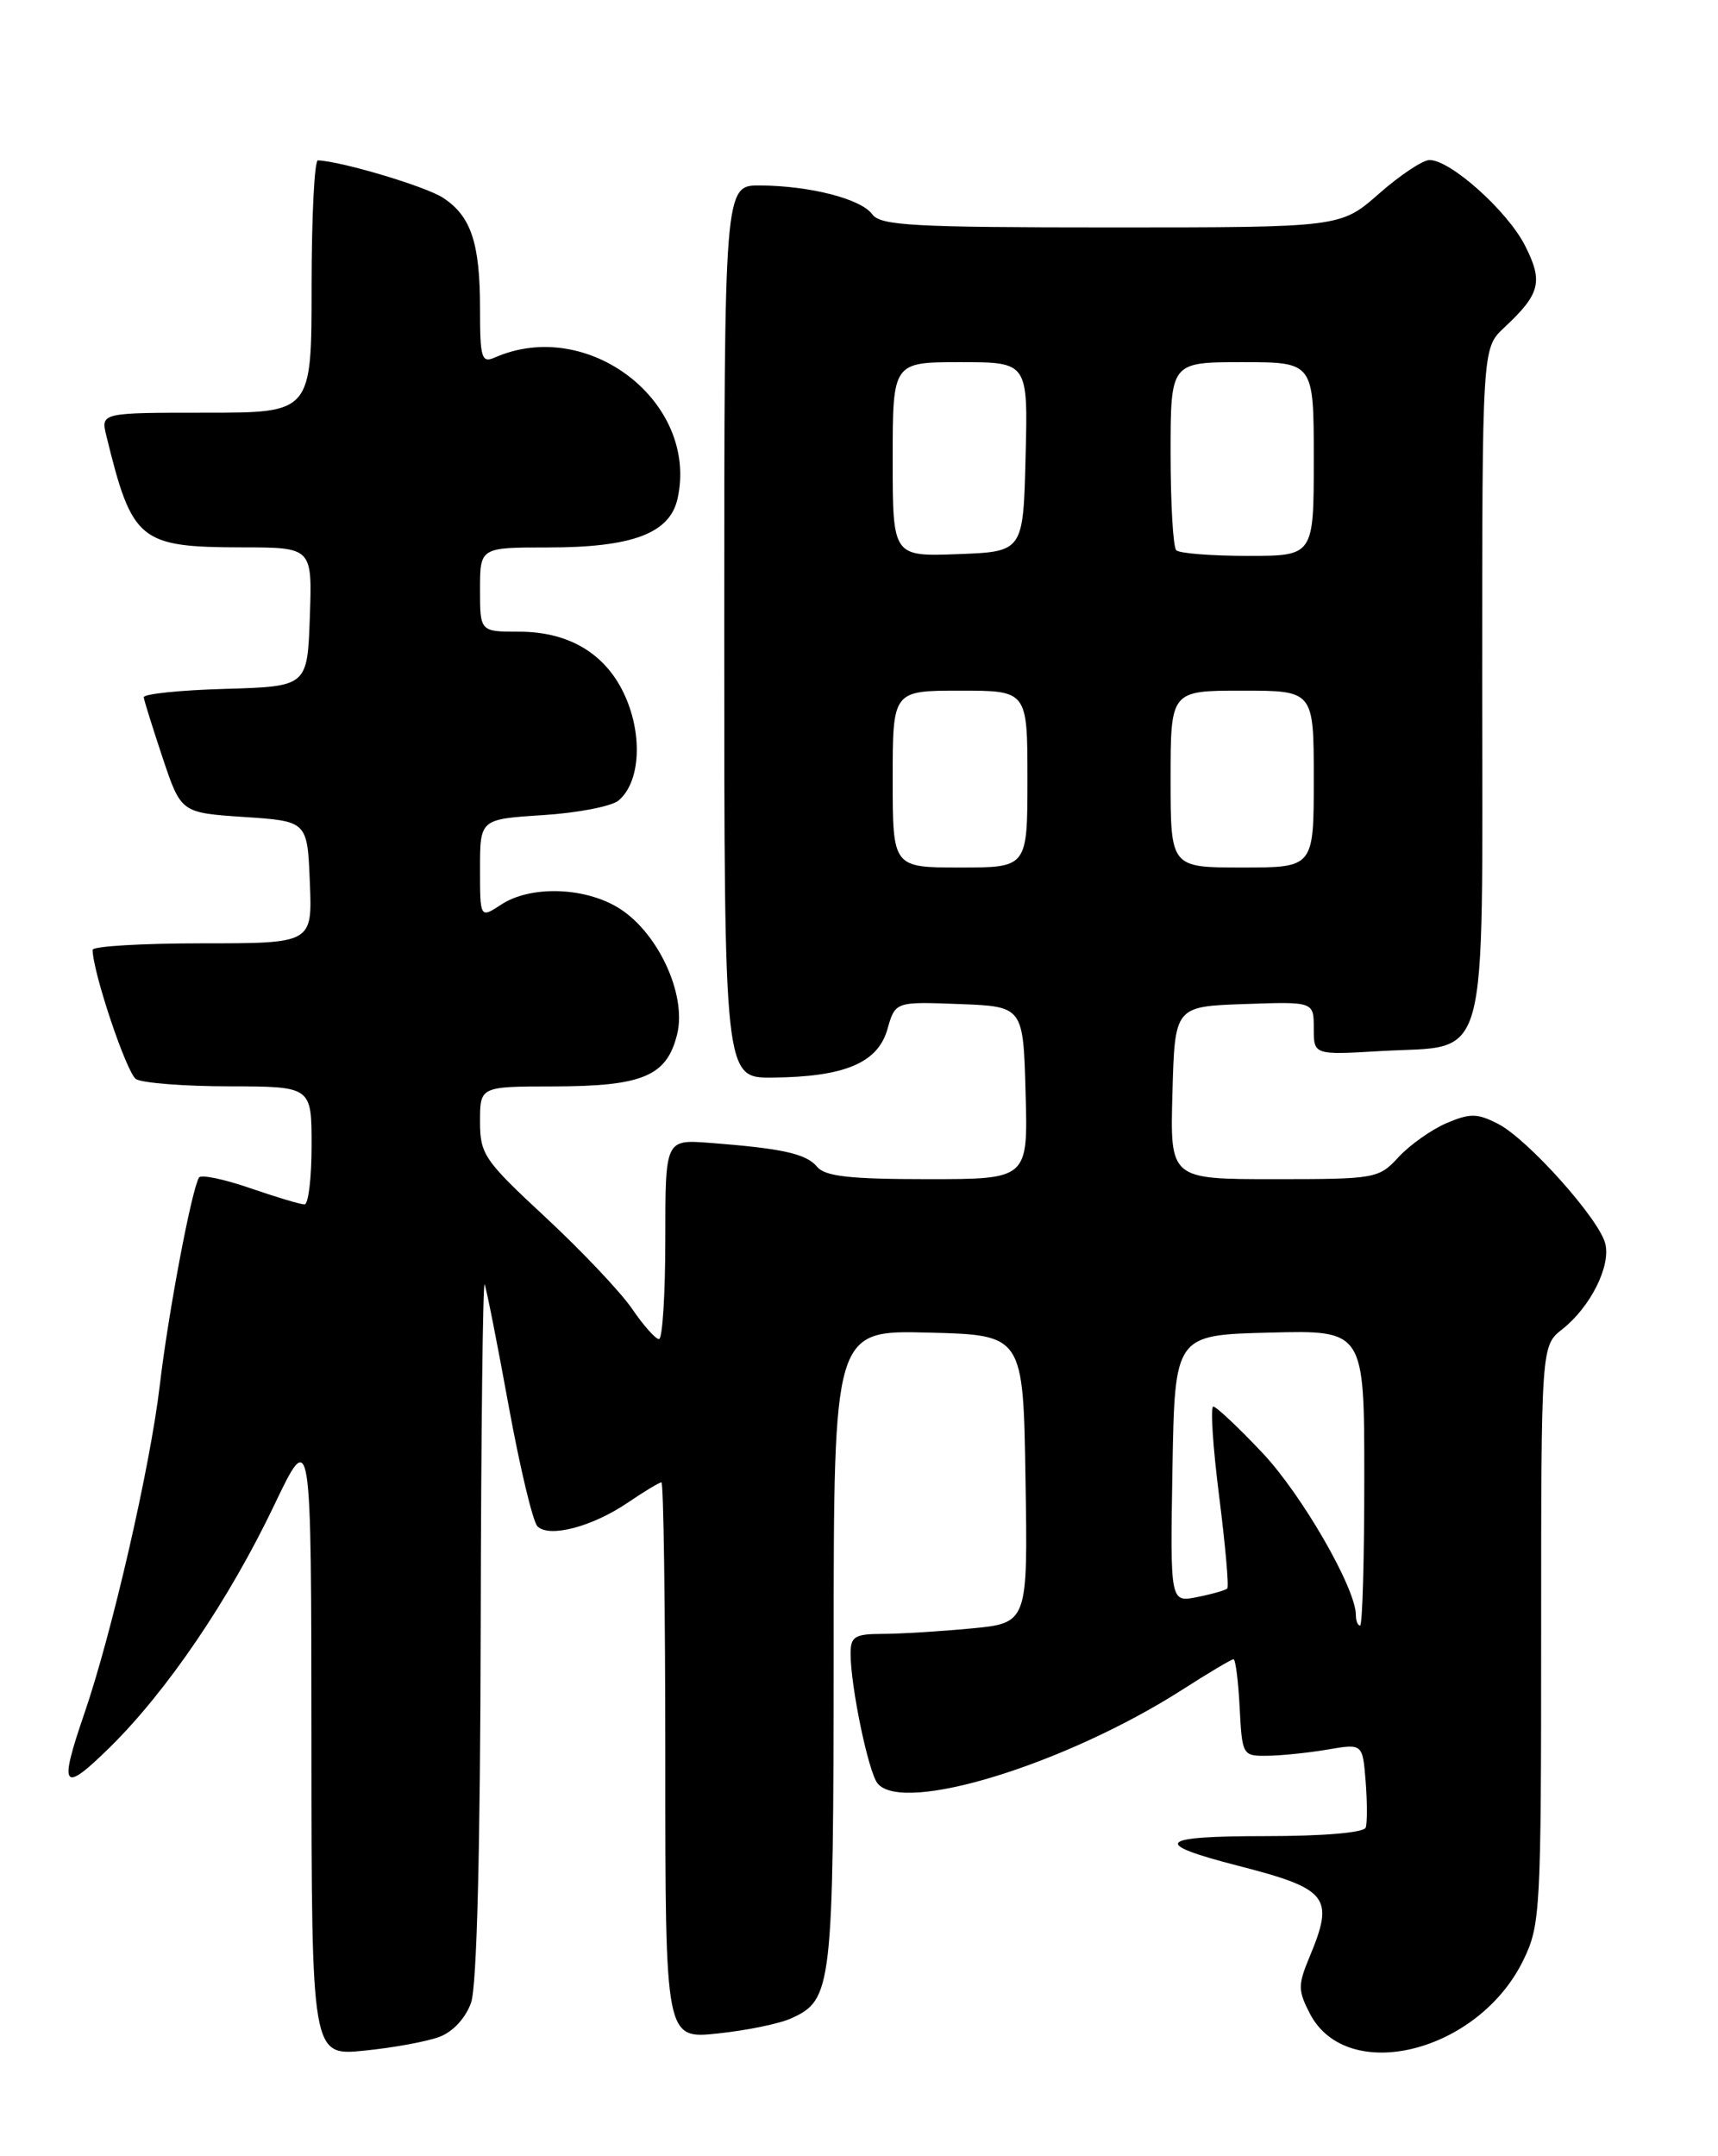 <?xml version="1.0" encoding="UTF-8" standalone="no"?>
<!DOCTYPE svg PUBLIC "-//W3C//DTD SVG 1.1//EN" "http://www.w3.org/Graphics/SVG/1.1/DTD/svg11.dtd" >
<svg xmlns="http://www.w3.org/2000/svg" xmlns:xlink="http://www.w3.org/1999/xlink" version="1.1" viewBox="0 0 204 256">
 <g >
 <path fill="currentColor"
d=" M 52.19 241.83 C 53.80 241.22 55.30 239.59 55.94 237.76 C 56.62 235.80 57.03 219.74 57.08 193.10 C 57.12 170.22 57.34 151.95 57.55 152.50 C 57.77 153.05 59.05 159.51 60.39 166.87 C 61.73 174.22 63.27 180.67 63.82 181.22 C 65.21 182.61 70.30 181.28 74.51 178.43 C 76.48 177.09 78.29 176.00 78.54 176.00 C 78.79 176.00 79.00 190.87 79.00 209.05 C 79.00 242.10 79.00 242.10 85.25 241.43 C 88.69 241.07 92.61 240.26 93.97 239.63 C 98.82 237.41 98.97 236.13 98.99 195.72 C 99.00 157.93 99.00 157.93 110.25 158.22 C 121.50 158.50 121.50 158.50 121.77 175.60 C 122.05 192.71 122.05 192.71 115.27 193.35 C 111.55 193.70 106.81 193.99 104.75 193.99 C 101.50 194.00 101.00 194.31 101.00 196.32 C 101.00 200.23 103.12 210.43 104.21 211.75 C 107.24 215.42 126.53 209.48 140.40 200.61 C 143.50 198.62 146.23 197.00 146.47 197.00 C 146.71 197.00 147.04 199.59 147.20 202.75 C 147.50 208.42 147.54 208.50 150.50 208.46 C 152.15 208.44 155.37 208.11 157.65 207.72 C 161.80 207.01 161.80 207.01 162.16 211.49 C 162.35 213.95 162.36 216.42 162.17 216.98 C 161.97 217.59 157.21 218.00 150.22 218.00 C 137.45 218.00 136.66 218.86 146.98 221.51 C 157.76 224.28 158.48 225.21 155.48 232.39 C 154.12 235.66 154.12 236.33 155.53 239.06 C 159.95 247.60 175.58 243.69 180.90 232.70 C 182.91 228.56 183.00 226.86 183.00 194.08 C 183.00 159.79 183.00 159.79 185.52 157.81 C 188.85 155.18 191.30 150.31 190.61 147.64 C 189.86 144.69 181.43 135.27 177.91 133.45 C 175.42 132.17 174.58 132.15 171.76 133.35 C 169.97 134.12 167.41 135.93 166.08 137.37 C 163.71 139.94 163.36 140.00 151.29 140.00 C 138.93 140.00 138.93 140.00 139.22 129.75 C 139.50 119.50 139.50 119.50 147.75 119.21 C 156.00 118.92 156.00 118.92 156.00 122.09 C 156.00 125.26 156.00 125.26 163.99 124.79 C 177.00 124.04 176.00 127.68 176.00 81.02 C 176.00 41.35 176.00 41.35 178.59 38.92 C 182.91 34.89 183.27 33.45 181.07 29.13 C 178.97 25.03 172.24 19.00 169.75 19.00 C 168.94 19.00 166.24 20.80 163.74 23.00 C 159.19 27.00 159.19 27.00 131.96 27.00 C 108.47 27.00 104.56 26.79 103.58 25.45 C 102.24 23.61 96.20 22.06 90.25 22.02 C 86.00 22.00 86.00 22.00 86.00 75.00 C 86.00 128.00 86.00 128.00 91.75 127.94 C 100.29 127.86 104.23 126.20 105.37 122.21 C 106.31 118.92 106.31 118.92 113.91 119.21 C 121.50 119.50 121.50 119.50 121.78 129.75 C 122.07 140.00 122.07 140.00 110.16 140.00 C 100.88 140.00 97.97 139.67 97.02 138.53 C 95.74 136.98 92.90 136.35 84.25 135.69 C 79.00 135.29 79.00 135.29 79.00 147.15 C 79.00 153.67 78.66 159.00 78.25 158.99 C 77.84 158.99 76.40 157.37 75.06 155.40 C 73.72 153.43 69.10 148.55 64.81 144.56 C 57.48 137.76 57.00 137.05 57.00 133.15 C 57.00 129.00 57.00 129.00 65.75 128.99 C 76.33 128.97 79.17 127.77 80.40 122.82 C 81.60 118.00 77.98 110.38 73.17 107.63 C 69.08 105.29 62.91 105.18 59.53 107.39 C 57.00 109.05 57.00 109.05 57.00 103.15 C 57.00 97.26 57.00 97.26 64.46 96.78 C 68.57 96.52 72.61 95.74 73.44 95.05 C 75.88 93.03 76.33 87.86 74.47 83.22 C 72.33 77.87 67.85 75.00 61.63 75.00 C 57.00 75.00 57.00 75.00 57.00 70.00 C 57.00 65.00 57.00 65.00 65.03 65.00 C 75.12 65.00 79.55 63.33 80.46 59.18 C 82.98 47.73 69.81 37.58 58.75 42.45 C 57.18 43.13 57.00 42.53 57.00 36.67 C 57.00 28.85 55.94 25.66 52.60 23.48 C 50.56 22.14 40.64 19.17 37.75 19.04 C 37.34 19.02 37.00 25.75 37.00 34.00 C 37.00 49.00 37.00 49.00 24.48 49.00 C 11.96 49.00 11.96 49.00 12.63 51.75 C 15.70 64.28 16.53 64.96 28.79 64.99 C 37.08 65.00 37.08 65.00 36.79 73.25 C 36.50 81.50 36.50 81.50 26.75 81.79 C 21.39 81.94 17.03 82.39 17.07 82.79 C 17.11 83.18 18.13 86.42 19.32 90.00 C 21.50 96.50 21.50 96.50 29.00 97.00 C 36.50 97.50 36.50 97.50 36.79 104.75 C 37.09 112.00 37.09 112.00 24.04 112.00 C 16.87 112.00 11.00 112.35 11.00 112.77 C 11.00 115.39 15.04 127.41 16.15 128.12 C 16.89 128.58 21.89 128.98 27.25 128.98 C 37.00 129.00 37.00 129.00 37.00 136.00 C 37.00 139.85 36.62 143.00 36.16 143.00 C 35.69 143.00 32.78 142.13 29.68 141.06 C 26.58 139.99 23.86 139.43 23.63 139.81 C 22.73 141.32 19.96 156.02 18.97 164.50 C 17.84 174.13 13.29 193.94 10.00 203.49 C 6.95 212.37 7.42 212.99 13.04 207.46 C 19.83 200.78 27.18 189.96 32.54 178.75 C 36.96 169.50 36.96 169.50 36.98 206.80 C 37.00 244.10 37.00 244.10 43.25 243.47 C 46.69 243.13 50.71 242.39 52.19 241.83 Z  M 161.00 191.75 C 161.00 188.58 154.56 177.41 149.88 172.47 C 147.04 169.46 144.42 167.00 144.07 167.00 C 143.71 167.00 144.02 171.78 144.76 177.61 C 145.50 183.45 145.94 188.40 145.73 188.60 C 145.52 188.81 143.91 189.27 142.15 189.62 C 138.95 190.26 138.95 190.26 139.22 174.38 C 139.50 158.50 139.50 158.50 150.75 158.22 C 162.00 157.93 162.00 157.93 162.00 175.47 C 162.00 185.11 161.78 193.00 161.50 193.00 C 161.22 193.00 161.00 192.44 161.00 191.75 Z  M 106.00 92.50 C 106.00 82.00 106.00 82.00 114.00 82.00 C 122.00 82.00 122.00 82.00 122.00 92.50 C 122.00 103.00 122.00 103.00 114.00 103.00 C 106.00 103.00 106.00 103.00 106.00 92.50 Z  M 139.00 92.50 C 139.00 82.00 139.00 82.00 147.50 82.00 C 156.00 82.00 156.00 82.00 156.00 92.50 C 156.00 103.00 156.00 103.00 147.50 103.00 C 139.00 103.00 139.00 103.00 139.00 92.50 Z  M 106.00 54.54 C 106.00 43.00 106.00 43.00 114.03 43.00 C 122.07 43.00 122.07 43.00 121.78 54.25 C 121.50 65.50 121.50 65.50 113.75 65.79 C 106.00 66.08 106.00 66.08 106.00 54.54 Z  M 139.67 65.33 C 139.30 64.97 139.00 59.79 139.00 53.83 C 139.00 43.00 139.00 43.00 147.50 43.00 C 156.00 43.00 156.00 43.00 156.00 54.50 C 156.00 66.00 156.00 66.00 148.17 66.00 C 143.86 66.00 140.03 65.70 139.67 65.33 Z "/>
</g>
</svg>